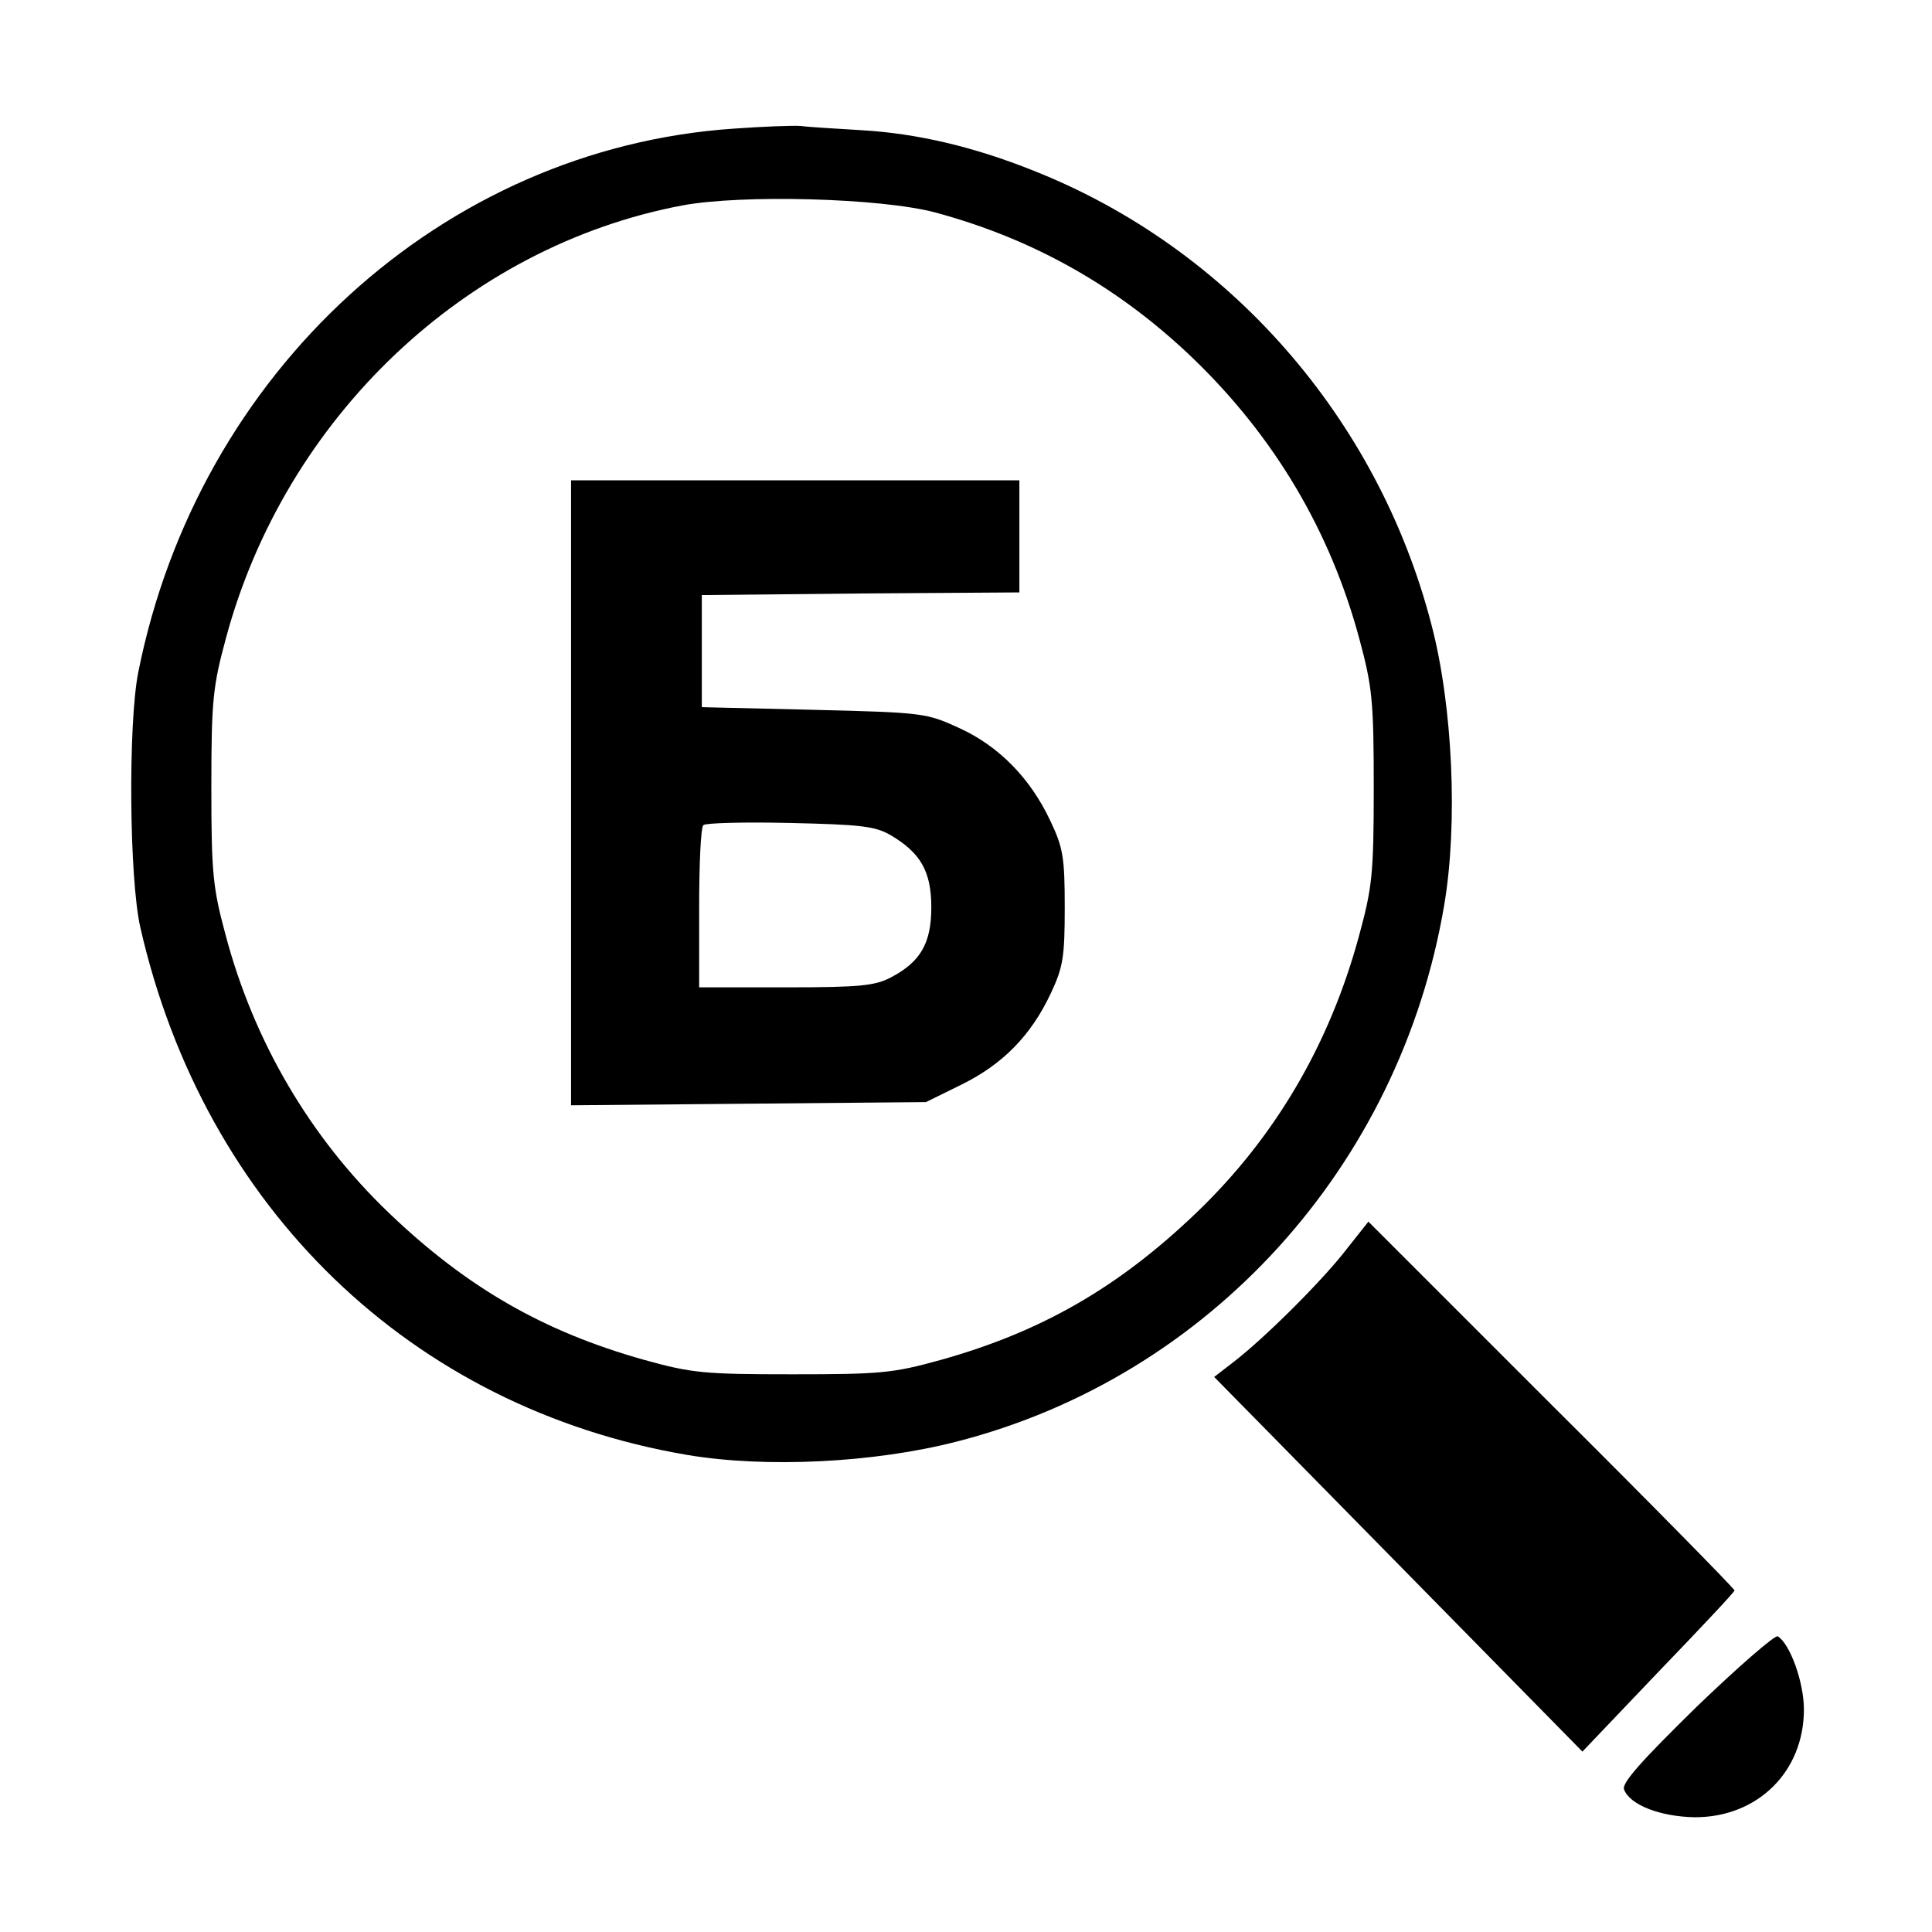 <?xml version="1.0" standalone="no"?>
<!DOCTYPE svg PUBLIC "-//W3C//DTD SVG 20010904//EN"
 "http://www.w3.org/TR/2001/REC-SVG-20010904/DTD/svg10.dtd">
<svg version="1.0" xmlns="http://www.w3.org/2000/svg"
 width="362pt" height="362pt" viewBox="0 0 362 362"
 preserveAspectRatio="xMidYMid meet">
<g transform="translate(0,362) scale(0.1,-0.1)"
fill="#000000" stroke="none">
<path d="M1375 3379 c-546 -37 -1004 -456 -1116 -1019 -19 -96 -17 -386 4
-478 120 -526 508 -900 1024 -988 148 -25 351 -15 506 25 472 121 830 515 913
1005 26 153 16 374 -24 526 -100 386 -379 705 -745 850 -112 45 -219 70 -322
76 -49 3 -101 6 -115 8 -14 1 -70 -1 -125 -5z m377 -157 c186 -50 346 -141
485 -275 152 -147 256 -323 310 -524 24 -89 27 -115 27 -278 0 -165 -3 -188
-28 -280 -55 -202 -157 -376 -304 -517 -146 -140 -290 -223 -479 -276 -90 -25
-113 -27 -278 -27 -165 0 -188 2 -278 27 -189 53 -333 136 -479 276 -147 141
-252 320 -305 519 -24 89 -27 115 -27 278 0 163 3 189 27 278 111 414 449 735
855 812 112 21 372 14 474 -13z"/>
<path d="M1070 2134 l0 -585 333 3 332 3 67 33 c77 38 130 92 167 171 23 49
26 68 26 161 0 93 -3 112 -27 162 -37 79 -96 140 -171 174 -61 28 -67 29 -272
34 l-210 5 0 105 0 105 298 3 297 2 0 105 0 105 -420 0 -420 0 0 -586z m599
-79 c56 -33 76 -68 76 -135 0 -67 -20 -102 -75 -131 -30 -16 -58 -19 -197 -19
l-163 0 0 148 c0 82 3 152 8 156 4 4 77 6 162 4 133 -3 160 -6 189 -23z"/>
<path d="M2522 1278 c-44 -57 -152 -165 -212 -211 l-35 -27 120 -122 c67 -68
222 -226 345 -351 l225 -229 142 149 c78 81 143 150 143 153 0 3 -154 160
-343 348 l-343 343 -42 -53z"/>
<path d="M3179 422 c-102 -100 -141 -143 -136 -155 11 -29 68 -51 133 -52 117
0 204 85 204 202 0 51 -26 123 -49 137 -5 3 -73 -56 -152 -132z"/>
</g>
</svg>
